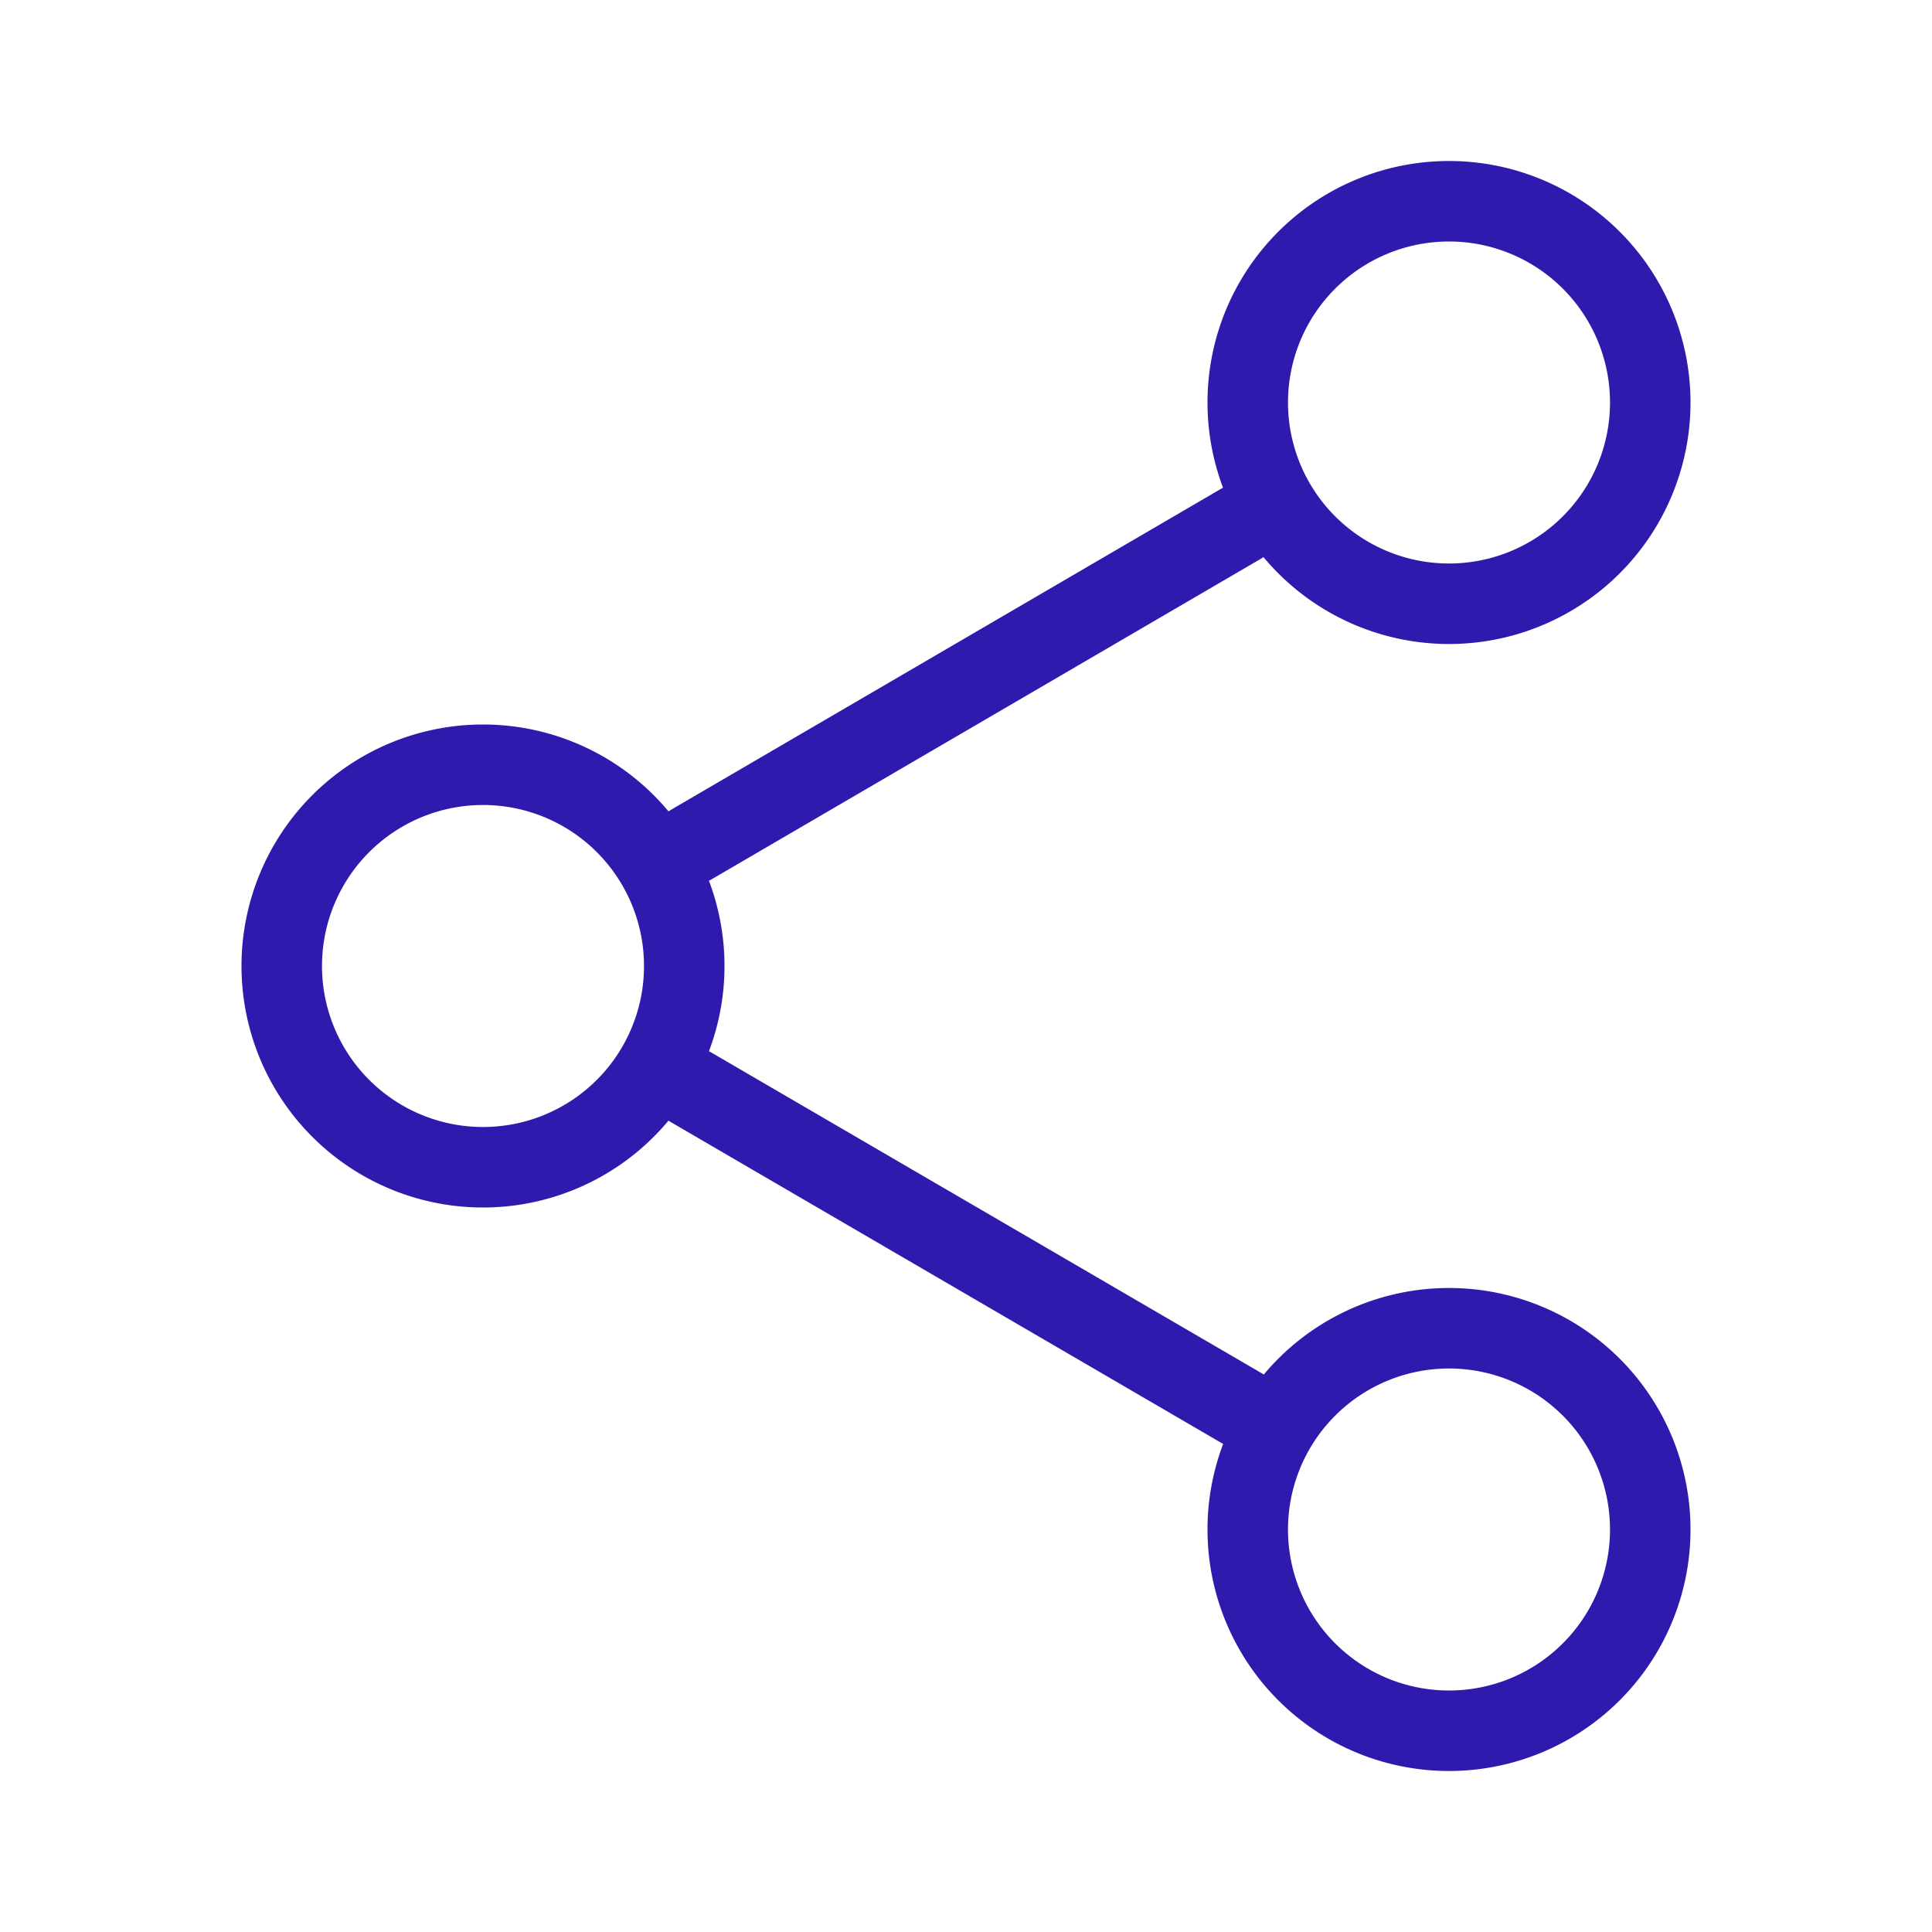 <svg width="24" height="24" fill="none" xmlns="http://www.w3.org/2000/svg"><path d="M20.5 5a2.5 2.5 0 11-5 0 2.5 2.5 0 015 0zm-12 7a2.5 2.5 0 11-5 0 2.5 2.5 0 015 0zm12 7a2.5 2.5 0 11-5 0 2.5 2.5 0 015 0zM8.59 13.51l6.83 3.98m-.01-10.98l-6.82 3.98" stroke="#2E1AAD" stroke-linecap="round" stroke-linejoin="round"/></svg>